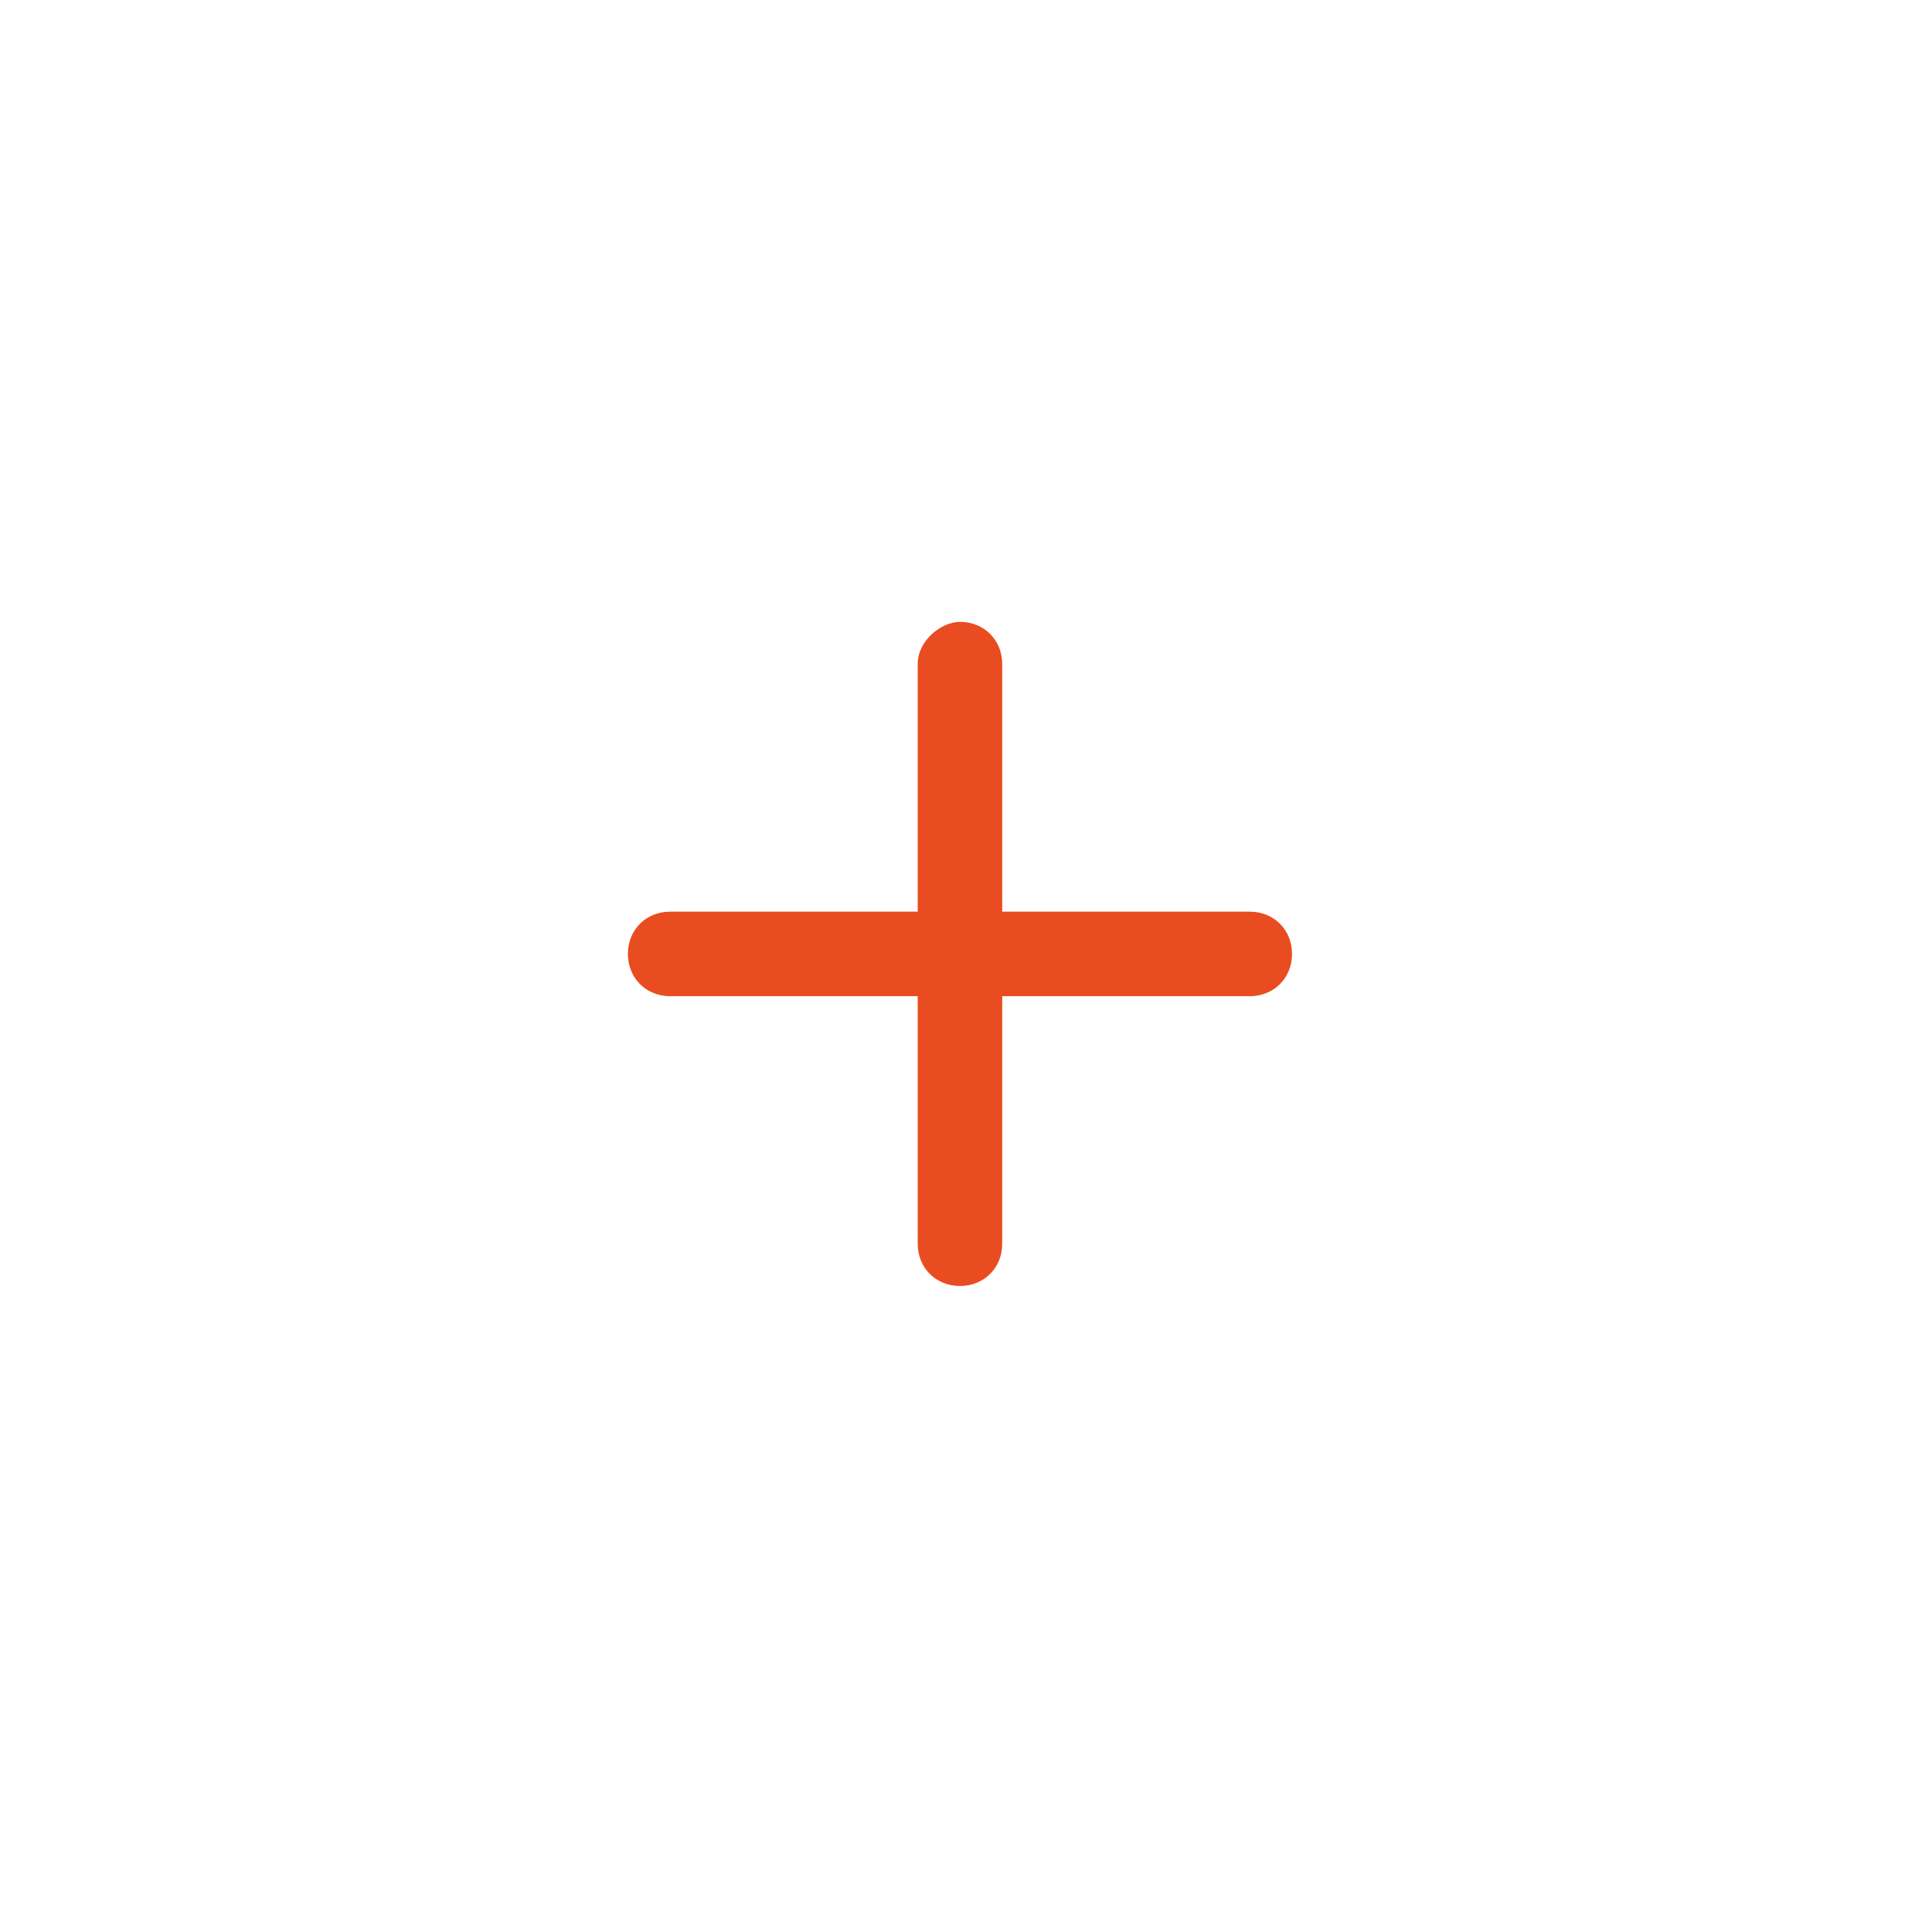 <?xml version="1.0" encoding="utf-8"?>
<!-- Generator: Adobe Illustrator 26.2.1, SVG Export Plug-In . SVG Version: 6.00 Build 0)  -->
<svg version="1.1" id="Calque_1" xmlns="http://www.w3.org/2000/svg" xmlns:xlink="http://www.w3.org/1999/xlink" x="0px" y="0px"
	 viewBox="0 0 32 32" style="enable-background:new 0 0 32 32;" xml:space="preserve">
<style type="text/css">
	.st0{fill:#E94C21;}
</style>
<g id="Screens_00000031208934682154874130000011822345814817968822_">
	
		<g id="comment-venir-_x3F__00000076588788025025054460000013232865800022756279_" transform="translate(-1193, -920)">
		<g id="plus-circle" transform="translate(1188, 915)">
			<path id="Path_00000029026994326467820880000011142721796198345133_" class="st0" d="M20.9,15.3c0.4,0,0.7,0.3,0.7,0.7v4.1h4.1
				c0.4,0,0.7,0.3,0.7,0.7s-0.3,0.7-0.7,0.7h-4.1v4.1c0,0.4-0.3,0.7-0.7,0.7s-0.7-0.3-0.7-0.7v-4.1h-4.1c-0.4,0-0.7-0.3-0.7-0.7
				s0.3-0.7,0.7-0.7h4.1V16C20.2,15.6,20.6,15.3,20.9,15.3z"/>
		</g>
	</g>
</g>
</svg>
